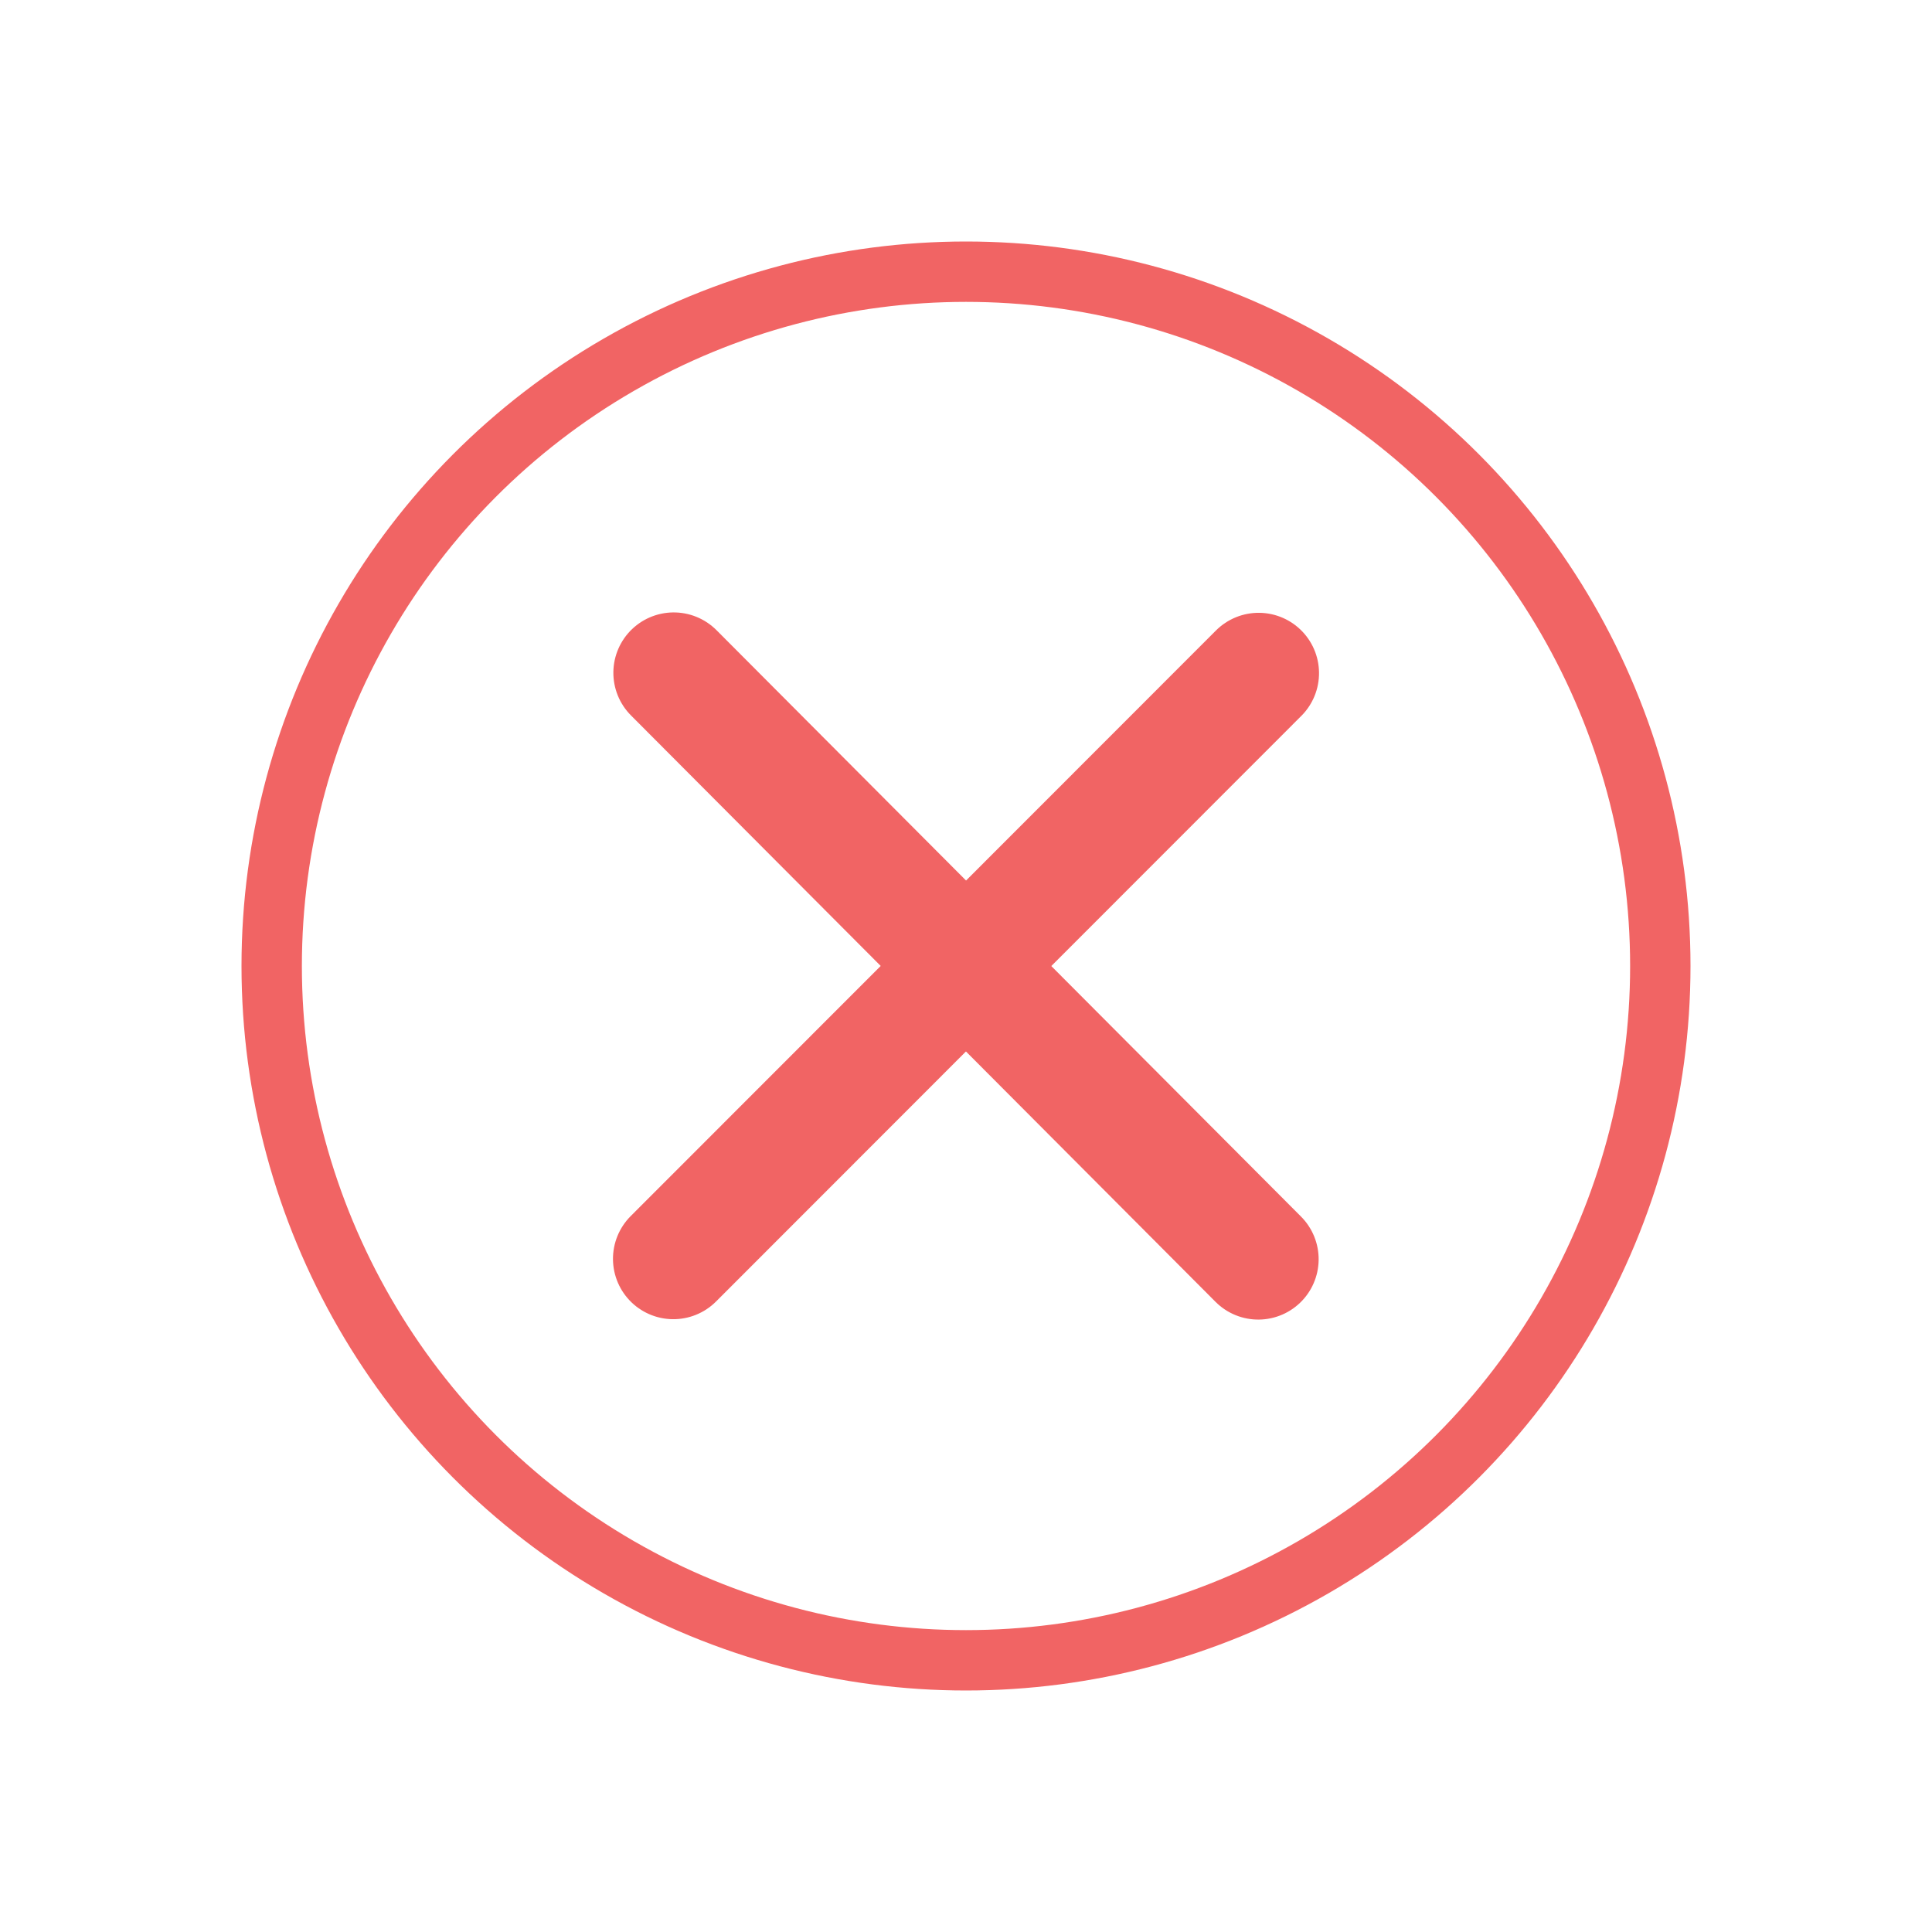 <?xml version="1.0" encoding="UTF-8"?>
<svg width="32px" height="32px" viewBox="0 0 32 32" version="1.1" xmlns="http://www.w3.org/2000/svg" xmlns:xlink="http://www.w3.org/1999/xlink">
    <title>close_32x32</title>
    <g id="close_32x32" stroke="none" stroke-width="1" fill="none" fill-rule="evenodd">
        <g id="Group" transform="translate(4, 4)" stroke="#F16464">
            <circle id="Oval-2" cx="12" cy="12" r="11.5"></circle>
            <line x1="11.998" y1="5.143" x2="12.002" y2="18.857" id="Line-4" stroke-width="2" stroke-linecap="round" transform="translate(12, 12) rotate(-315) translate(-12, -12) "></line>
            <line x1="12.011" y1="5.143" x2="11.989" y2="18.857" id="Line-4" stroke-width="2" stroke-linecap="round" transform="translate(12, 12) rotate(-585) translate(-12, -12) "></line>
        </g>
    </g>
</svg>